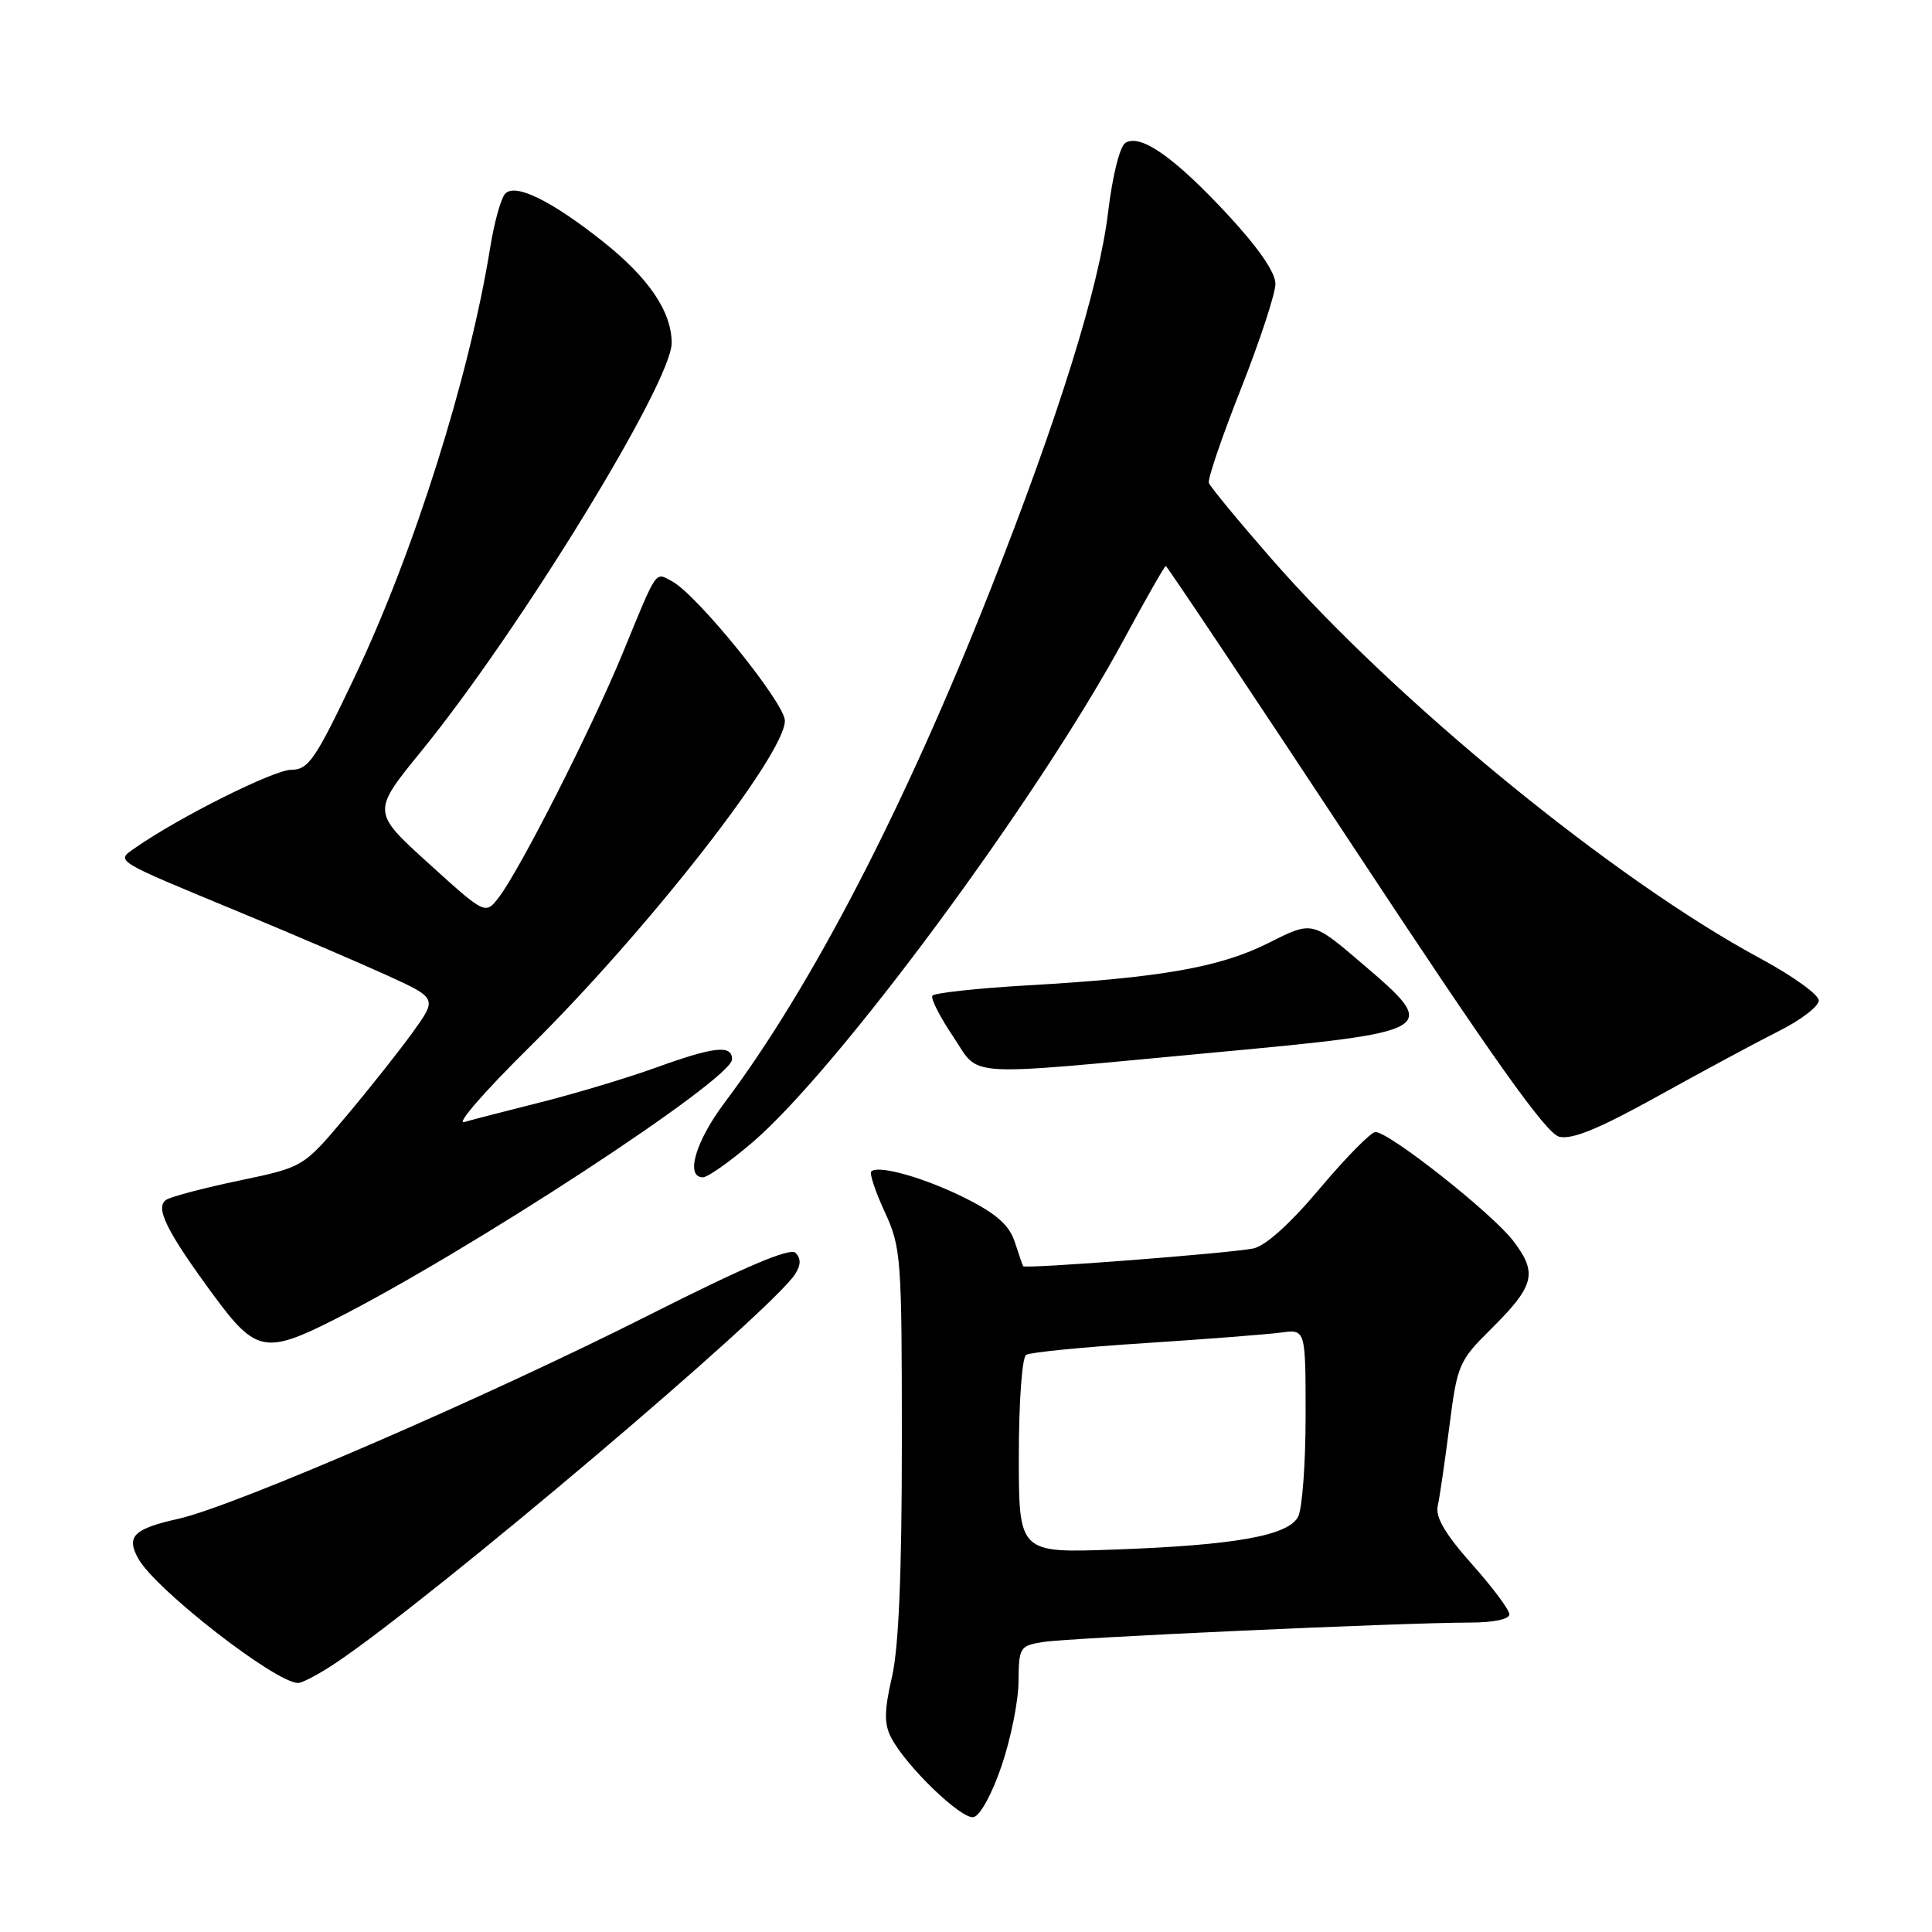 <?xml version="1.0" encoding="UTF-8" standalone="no"?>
<!DOCTYPE svg PUBLIC "-//W3C//DTD SVG 1.1//EN" "http://www.w3.org/Graphics/SVG/1.1/DTD/svg11.dtd" >
<svg xmlns="http://www.w3.org/2000/svg" xmlns:xlink="http://www.w3.org/1999/xlink" version="1.1" viewBox="0 0 256 256">
 <g >
 <path fill="currentColor"
d=" M 132.71 234.00 C 133.93 230.43 134.95 225.38 134.96 222.80 C 135.00 218.27 135.12 218.07 138.25 217.57 C 141.71 217.01 185.95 215.00 194.76 215.00 C 197.87 215.00 200.00 214.56 200.00 213.91 C 200.00 213.31 197.76 210.31 195.02 207.24 C 191.53 203.31 190.18 201.04 190.50 199.58 C 190.76 198.43 191.45 193.68 192.05 189.00 C 193.09 180.85 193.31 180.32 197.54 176.13 C 203.36 170.35 203.78 168.71 200.51 164.42 C 197.71 160.76 184.09 150.00 182.25 150.00 C 181.66 150.00 178.35 153.36 174.90 157.46 C 170.95 162.16 167.67 165.11 166.06 165.43 C 162.83 166.08 135.78 168.16 135.57 167.78 C 135.49 167.63 134.98 166.16 134.45 164.53 C 133.73 162.34 132.02 160.83 127.99 158.80 C 122.60 156.08 116.36 154.31 115.44 155.23 C 115.19 155.48 115.99 157.90 117.24 160.60 C 119.40 165.28 119.50 166.63 119.50 191.00 C 119.50 208.47 119.09 218.30 118.19 222.20 C 117.17 226.63 117.14 228.42 118.06 230.20 C 119.97 233.94 127.35 241.08 128.99 240.78 C 129.86 240.62 131.44 237.73 132.71 234.00 Z  M 44.52 220.33 C 57.34 211.74 102.43 173.56 105.39 168.78 C 106.13 167.58 106.14 166.74 105.41 166.01 C 104.69 165.29 98.72 167.83 85.94 174.28 C 64.45 185.13 31.11 199.56 23.67 201.24 C 17.69 202.58 16.69 203.57 18.32 206.52 C 20.58 210.60 36.51 223.00 39.50 223.00 C 40.07 223.00 42.33 221.80 44.52 220.33 Z  M 44.20 174.90 C 62.01 165.91 97.00 143.02 97.00 140.37 C 97.00 138.41 94.67 138.66 86.87 141.48 C 83.09 142.84 76.28 144.89 71.75 146.03 C 67.21 147.17 62.60 148.36 61.50 148.68 C 60.40 149.00 64.24 144.59 70.02 138.88 C 85.57 123.55 104.00 100.02 104.00 95.50 C 104.00 93.17 92.39 78.82 89.06 77.03 C 86.76 75.80 87.16 75.23 82.53 86.50 C 78.47 96.39 68.96 115.14 66.12 118.87 C 64.32 121.23 64.32 121.23 56.79 114.40 C 49.27 107.58 49.27 107.58 55.82 99.54 C 68.81 83.60 89.00 50.68 89.00 45.45 C 88.99 41.27 85.95 36.80 79.81 31.94 C 73.05 26.59 68.33 24.27 66.96 25.64 C 66.40 26.20 65.50 29.40 64.96 32.76 C 62.20 49.90 54.84 73.23 46.97 89.75 C 41.76 100.70 40.87 102.00 38.58 102.00 C 36.30 102.00 23.67 108.32 17.97 112.31 C 15.31 114.17 14.73 113.81 32.00 120.97 C 38.88 123.82 47.52 127.53 51.22 129.21 C 57.93 132.27 57.93 132.27 54.72 136.74 C 52.95 139.20 48.96 144.24 45.85 147.93 C 40.20 154.65 40.20 154.65 31.76 156.42 C 27.11 157.39 22.75 158.54 22.06 158.96 C 20.47 159.95 22.04 163.12 28.39 171.75 C 33.85 179.16 35.21 179.44 44.20 174.90 Z  M 99.68 151.39 C 111.06 141.66 137.64 105.68 149.01 84.57 C 151.85 79.31 154.31 75.00 154.47 75.00 C 154.64 75.00 165.91 91.88 179.52 112.51 C 197.86 140.33 204.86 150.18 206.60 150.62 C 208.31 151.04 211.88 149.57 219.72 145.22 C 225.65 141.93 232.86 138.05 235.75 136.60 C 238.64 135.15 241.00 133.34 241.00 132.57 C 241.00 131.80 237.51 129.29 233.25 127.00 C 213.82 116.53 184.88 92.85 168.35 73.90 C 164.03 68.95 160.36 64.49 160.18 63.99 C 160.00 63.49 161.92 57.87 164.43 51.52 C 166.94 45.16 169.00 38.90 169.00 37.60 C 169.00 36.09 166.72 32.79 162.61 28.37 C 155.58 20.81 151.12 17.69 149.12 18.93 C 148.38 19.39 147.40 23.32 146.83 28.11 C 145.65 37.98 140.33 55.07 131.29 78.00 C 119.89 106.94 107.56 130.74 96.01 146.11 C 92.15 151.25 90.77 156.00 93.14 156.00 C 93.77 156.00 96.71 153.93 99.68 151.39 Z  M 160.50 139.50 C 190.69 136.69 190.90 136.57 180.48 127.67 C 173.88 122.03 173.88 122.03 168.19 124.90 C 161.72 128.17 153.83 129.56 136.23 130.56 C 129.48 130.95 123.77 131.57 123.54 131.94 C 123.31 132.32 124.55 134.76 126.31 137.37 C 129.96 142.81 126.97 142.63 160.50 139.50 Z  M 135.00 192.95 C 135.00 185.76 135.43 179.86 135.97 179.52 C 136.50 179.19 143.59 178.49 151.72 177.97 C 159.85 177.44 167.96 176.81 169.75 176.57 C 173.00 176.13 173.00 176.13 173.00 187.63 C 173.00 193.96 172.55 199.97 172.00 200.99 C 170.67 203.49 163.61 204.75 147.75 205.32 C 135.00 205.79 135.00 205.79 135.00 192.95 Z "/>
</g>
</svg>